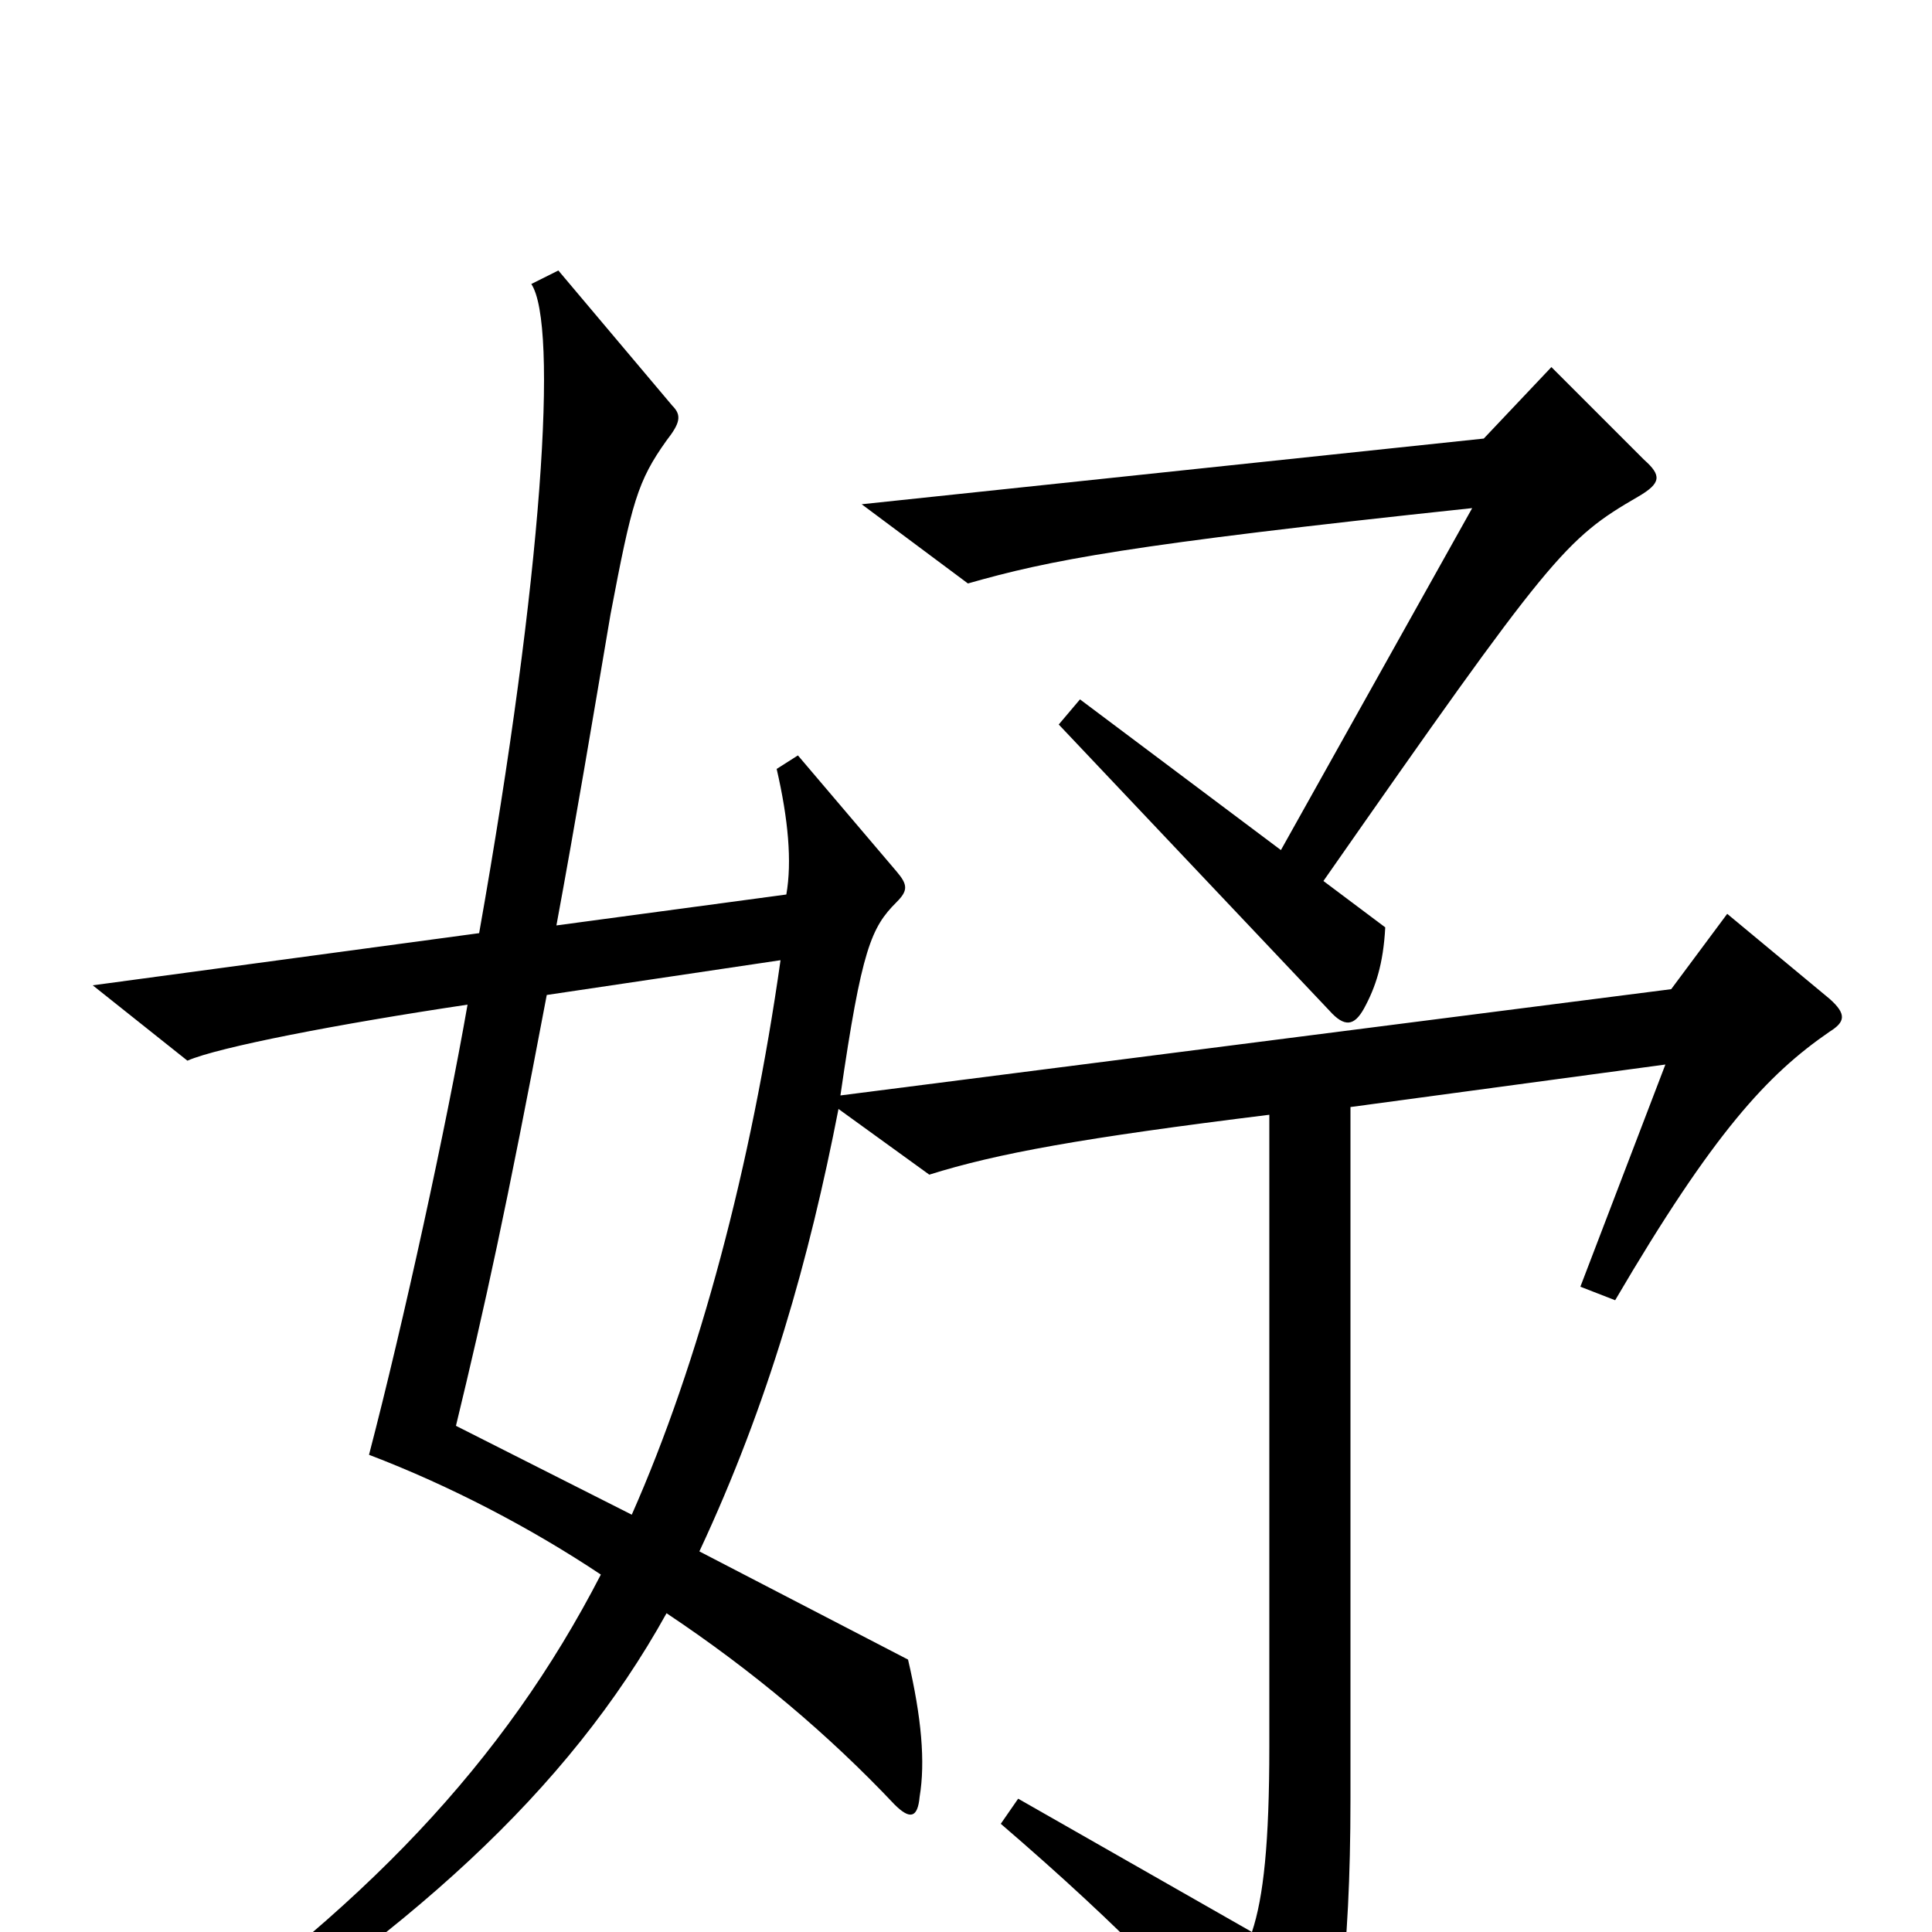 <svg xmlns="http://www.w3.org/2000/svg" viewBox="0 -1000 1000 1000">
	<path fill="#000000" d="M404 -503C389 -397 362 -295 327 -216L236 -262C251 -324 262 -374 283 -485ZM435 -433C446 -509 451 -520 464 -533C470 -539 470 -542 464 -549L413 -609L402 -602C408 -576 410 -554 407 -537L288 -521C298 -575 307 -629 316 -682C327 -740 330 -751 345 -772C352 -781 353 -785 348 -790L289 -860L275 -853C289 -832 281 -703 248 -517L48 -490L97 -451C113 -458 175 -470 242 -480C231 -417 209 -316 191 -247C233 -231 275 -209 311 -185C261 -88 188 -11 74 67L84 81C211 2 294 -73 345 -165C390 -135 429 -102 463 -66C471 -58 475 -59 476 -70C479 -88 477 -111 470 -141L362 -197C398 -274 419 -349 434 -426L481 -392C516 -403 560 -411 657 -423V-96C657 -46 654 -18 648 0L527 -69L518 -56C582 -1 620 39 664 91C672 100 677 98 680 91C692 63 699 13 699 -69V-427L862 -449L818 -334L836 -327C887 -414 915 -444 947 -466C955 -471 956 -475 947 -483L894 -527L865 -488ZM851 -762L803 -810L768 -773L446 -739L501 -698C543 -710 583 -718 762 -737L663 -560L559 -638L548 -625L688 -477C696 -468 701 -469 706 -478C712 -489 716 -501 717 -520L685 -544C803 -713 810 -721 848 -743C860 -750 860 -754 851 -762Z"/>
</svg>